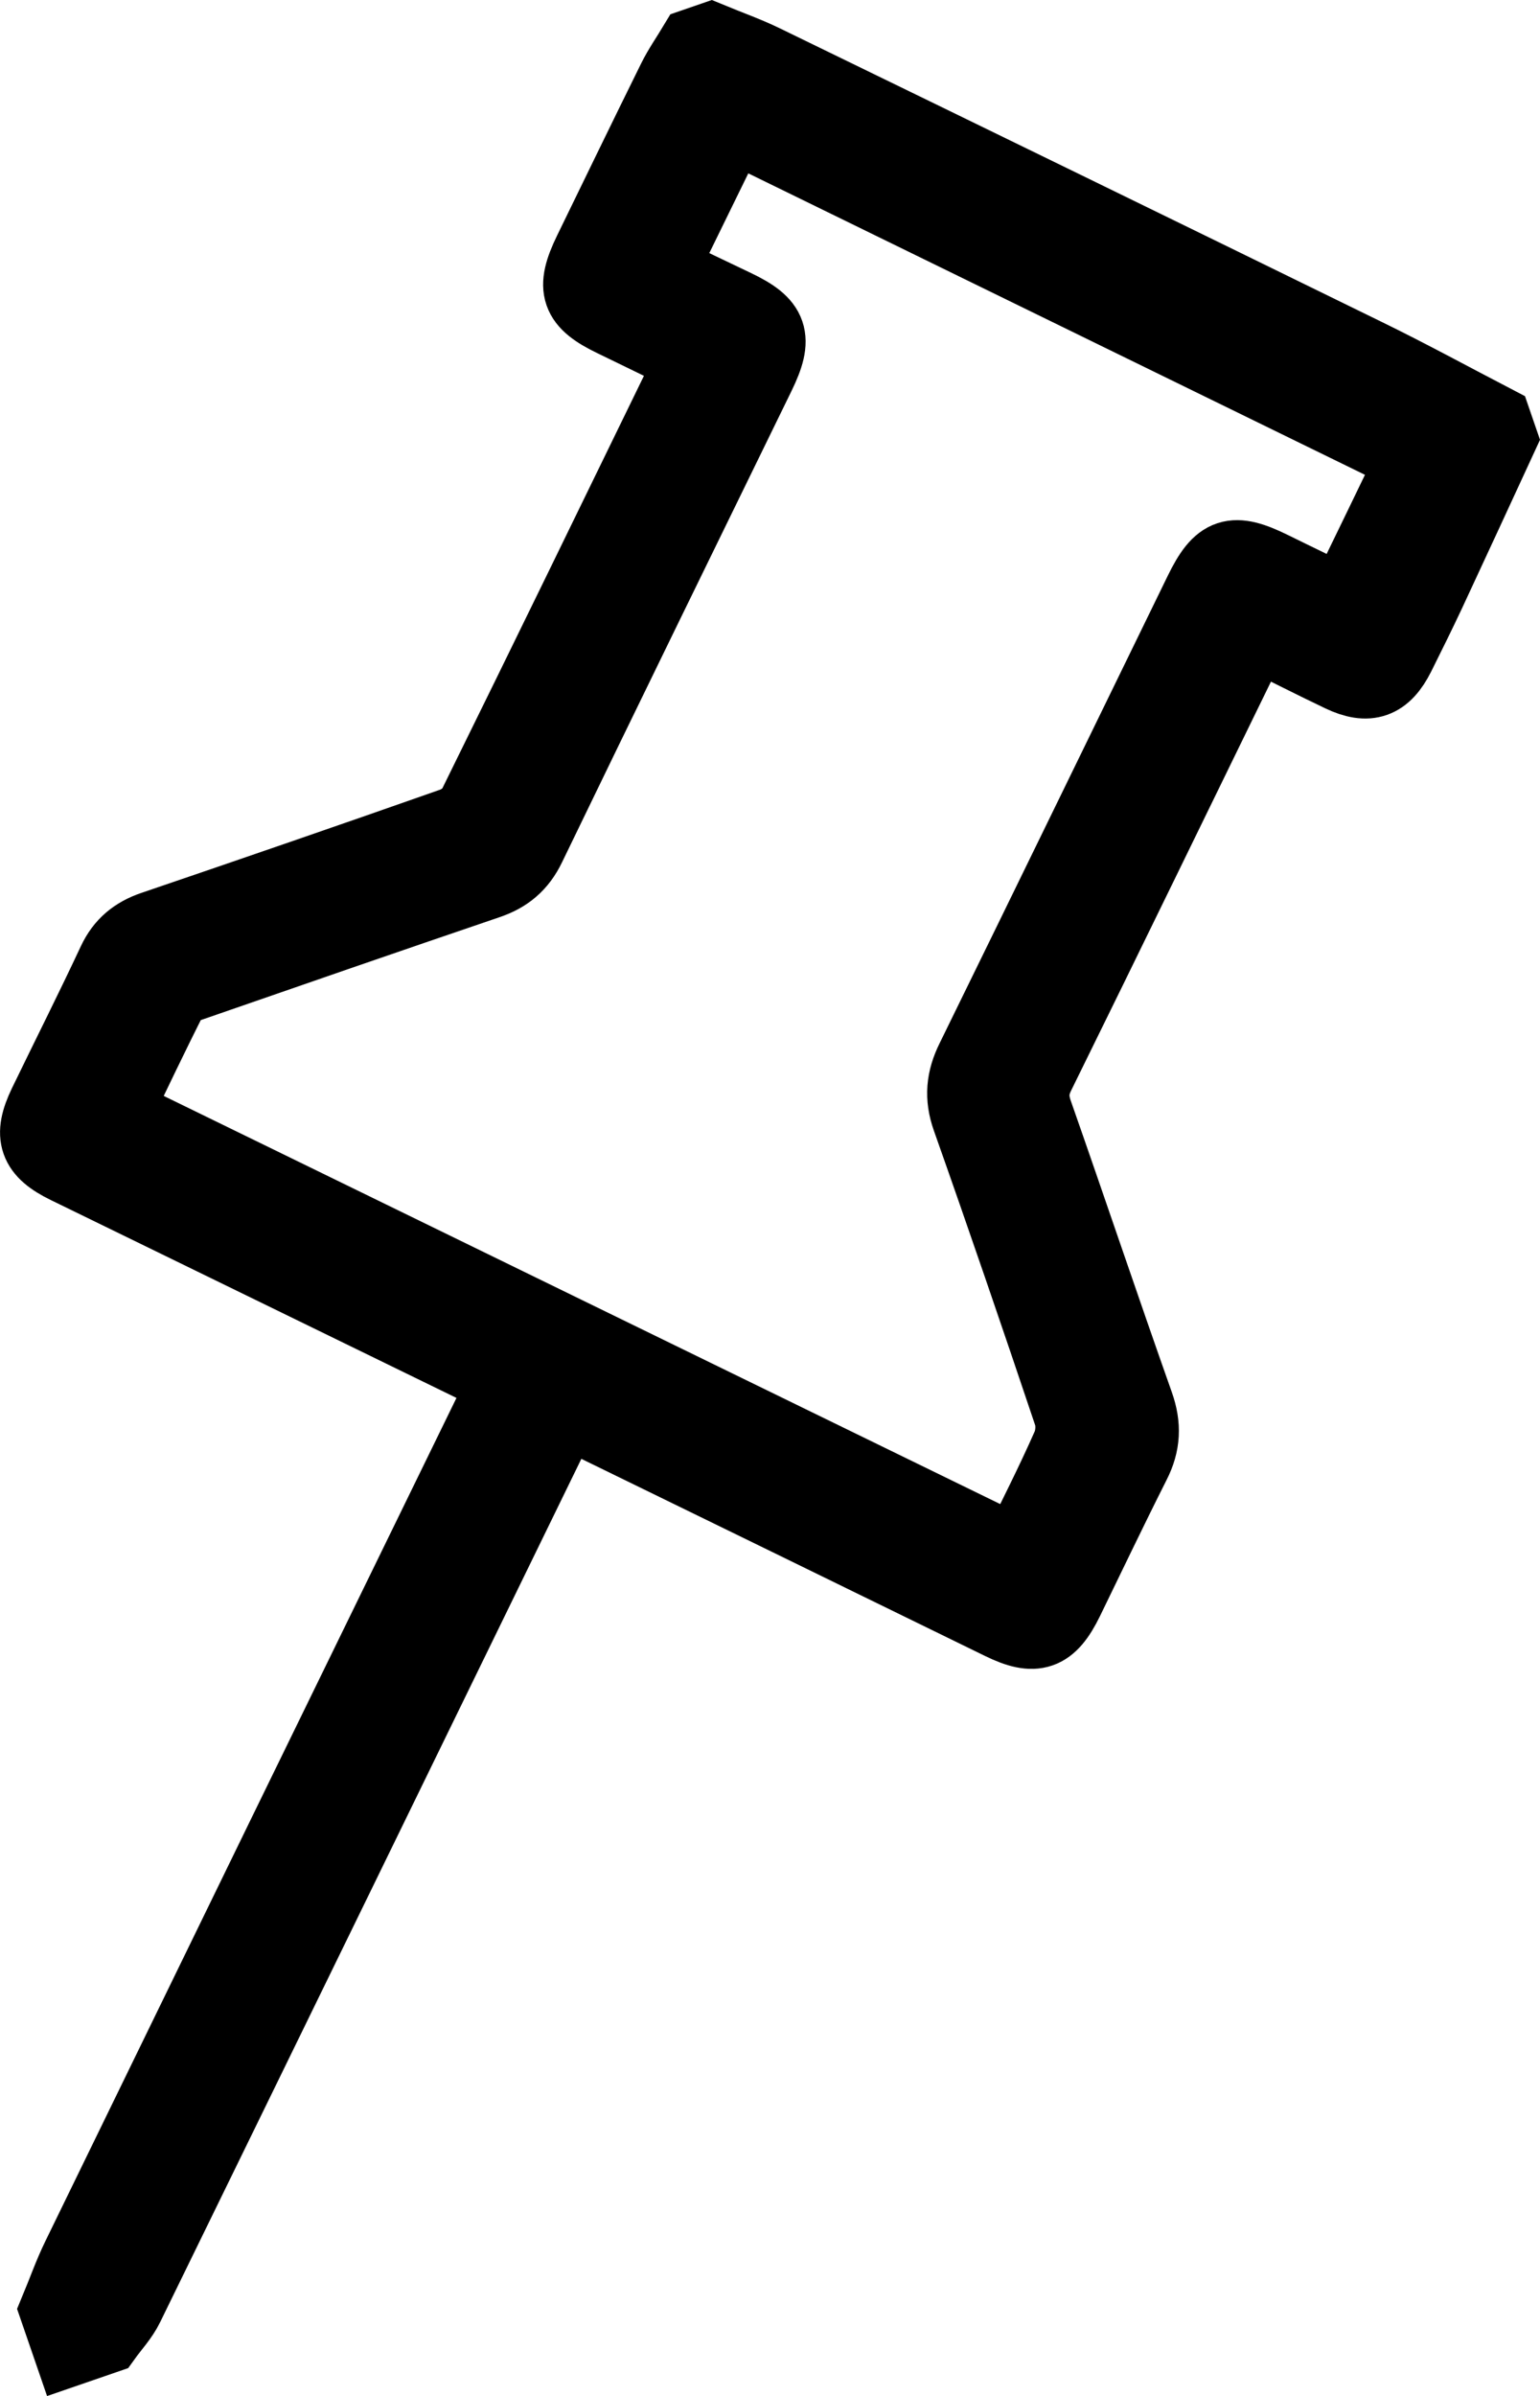 <?xml version="1.0" encoding="UTF-8" standalone="no"?>
<svg
   xmlns:dc="http://purl.org/dc/elements/1.1/"
   xmlns:cc="http://creativecommons.org/ns#"
   xmlns:rdf="http://www.w3.org/1999/02/22-rdf-syntax-ns#"
   xmlns:svg="http://www.w3.org/2000/svg"
   xmlns="http://www.w3.org/2000/svg"
   xmlns:sodipodi="http://sodipodi.sourceforge.net/DTD/sodipodi-0.dtd"
   xmlns:inkscape="http://www.inkscape.org/namespaces/inkscape"
   width="15.602"
   height="24.264"
   viewBox="0 0 15.602 24.264"
   version="1.1"
   id="svg11"
   sodipodi:docname="fav.svg"
   inkscape:version="0.92.4 (5da689c313, 2019-01-14)">
  <sodipodi:namedview
     pagecolor="#ffffff"
     bordercolor="#666666"
     borderopacity="1"
     objecttolerance="10"
     gridtolerance="10"
     guidetolerance="10"
     inkscape:pageopacity="0"
     inkscape:pageshadow="2"
     inkscape:window-width="640"
     inkscape:window-height="480"
     id="namedview13"
     showgrid="false"
     inkscape:zoom="5.2444444"
     inkscape:cx="13.199219"
     inkscape:cy="13.398392"
     inkscape:window-x="1"
     inkscape:window-y="1"
     inkscape:window-maximized="0"
     inkscape:current-layer="svg11" />
  <!-- Generator: Sketch 50.2 (55047) - http://www.bohemiancoding.com/sketch -->
  <title
     id="title2">PIN</title>
  <desc
     id="desc4">Created with Sketch.</desc>
  <defs
     id="defs6" />
  <g
     id="PIN"
     style="fill:none;fill-rule:evenodd;stroke:none;stroke-width:1"
     transform="translate(-5.801,-11.634)">
    <g
       id="noun_Pin_468151"
       transform="rotate(-19,49.334,8.256)"
       style="fill:#000000;fill-rule:nonzero;stroke:#000000;stroke-width:0.75">
      <path
         d="M 18.983,5.183 C 17.385,3.58 15.784,1.981 14.182,0.383 14.046,0.248 13.895,0.128 13.75,0 H 13.584 C 13.478,0.089 13.366,0.17 13.268,0.267 12.809,0.721 12.354,1.179 11.897,1.636 c -0.294,0.295 -0.293,0.439 0,0.729 0.21,0.208 0.418,0.418 0.63,0.629 -0.041,0.047 -0.063,0.074 -0.087,0.098 C 11.281,4.252 10.124,5.412 8.96,6.566 8.897,6.628 8.779,6.665 8.687,6.665 7.618,6.672 6.549,6.672 5.479,6.668 5.288,6.668 5.134,6.724 4.998,6.864 c -0.372,0.384 -0.755,0.757 -1.132,1.136 C 3.614,8.254 3.616,8.419 3.869,8.671 4.994,9.796 6.118,10.919 7.243,12.044 7.28,12.081 7.312,12.125 7.383,12.208 c -0.08,0.059 -0.16,0.105 -0.224,0.168 -2.26,2.257 -4.519,4.516 -6.776,6.776 -0.136,0.136 -0.256,0.288 -0.384,0.432 V 20 h 0.375 c 0.106,-0.075 0.224,-0.136 0.314,-0.227 2.32,-2.315 4.637,-4.633 6.954,-6.95 0.062,-0.061 0.125,-0.12 0.189,-0.182 0.047,0.042 0.073,0.065 0.098,0.089 1.129,1.129 2.258,2.258 3.386,3.388 0.27,0.27 0.427,0.27 0.7,-0.002 0.363,-0.363 0.723,-0.73 1.091,-1.088 0.161,-0.155 0.229,-0.326 0.227,-0.553 -0.009,-1.042 -0.001,-2.083 -0.007,-3.124 -6.66e-4,-0.15 0.039,-0.257 0.147,-0.364 1.129,-1.12 2.251,-2.246 3.376,-3.37 0.047,-0.047 0.099,-0.09 0.161,-0.146 0.236,0.239 0.458,0.469 0.685,0.692 0.218,0.214 0.392,0.211 0.611,-0.003 C 18.475,7.994 18.643,7.828 18.807,7.659 19.206,7.246 19.603,6.831 20,6.417 V 6.25 C 19.662,5.894 19.33,5.53 18.983,5.183 Z M 17.956,7.487 C 17.792,7.323 17.586,7.12 17.384,6.916 17.072,6.601 16.935,6.598 16.626,6.907 c -1.242,1.242 -2.483,2.485 -3.727,3.724 -0.158,0.156 -0.235,0.322 -0.233,0.55 0.009,1.055 0.007,2.11 -0.001,3.165 -0.001,0.103 -0.053,0.228 -0.124,0.304 -0.277,0.299 -0.571,0.582 -0.846,0.858 C 9.289,13.103 6.901,10.714 4.499,8.312 4.803,8.006 5.122,7.679 5.449,7.363 5.488,7.325 5.579,7.332 5.646,7.332 6.708,7.33 7.77,7.328 8.832,7.332 9.039,7.334 9.2,7.273 9.349,7.122 10.596,5.866 11.85,4.616 13.102,3.365 13.398,3.069 13.398,2.925 13.104,2.636 12.897,2.432 12.69,2.228 12.5,2.042 12.905,1.638 13.295,1.249 13.67,0.875 15.473,2.68 17.304,4.514 19.112,6.325 18.757,6.683 18.368,7.074 17.956,7.487 Z"
         id="Shape"
         inkscape:connector-curvature="0" />
    </g>
  </g>
</svg>
